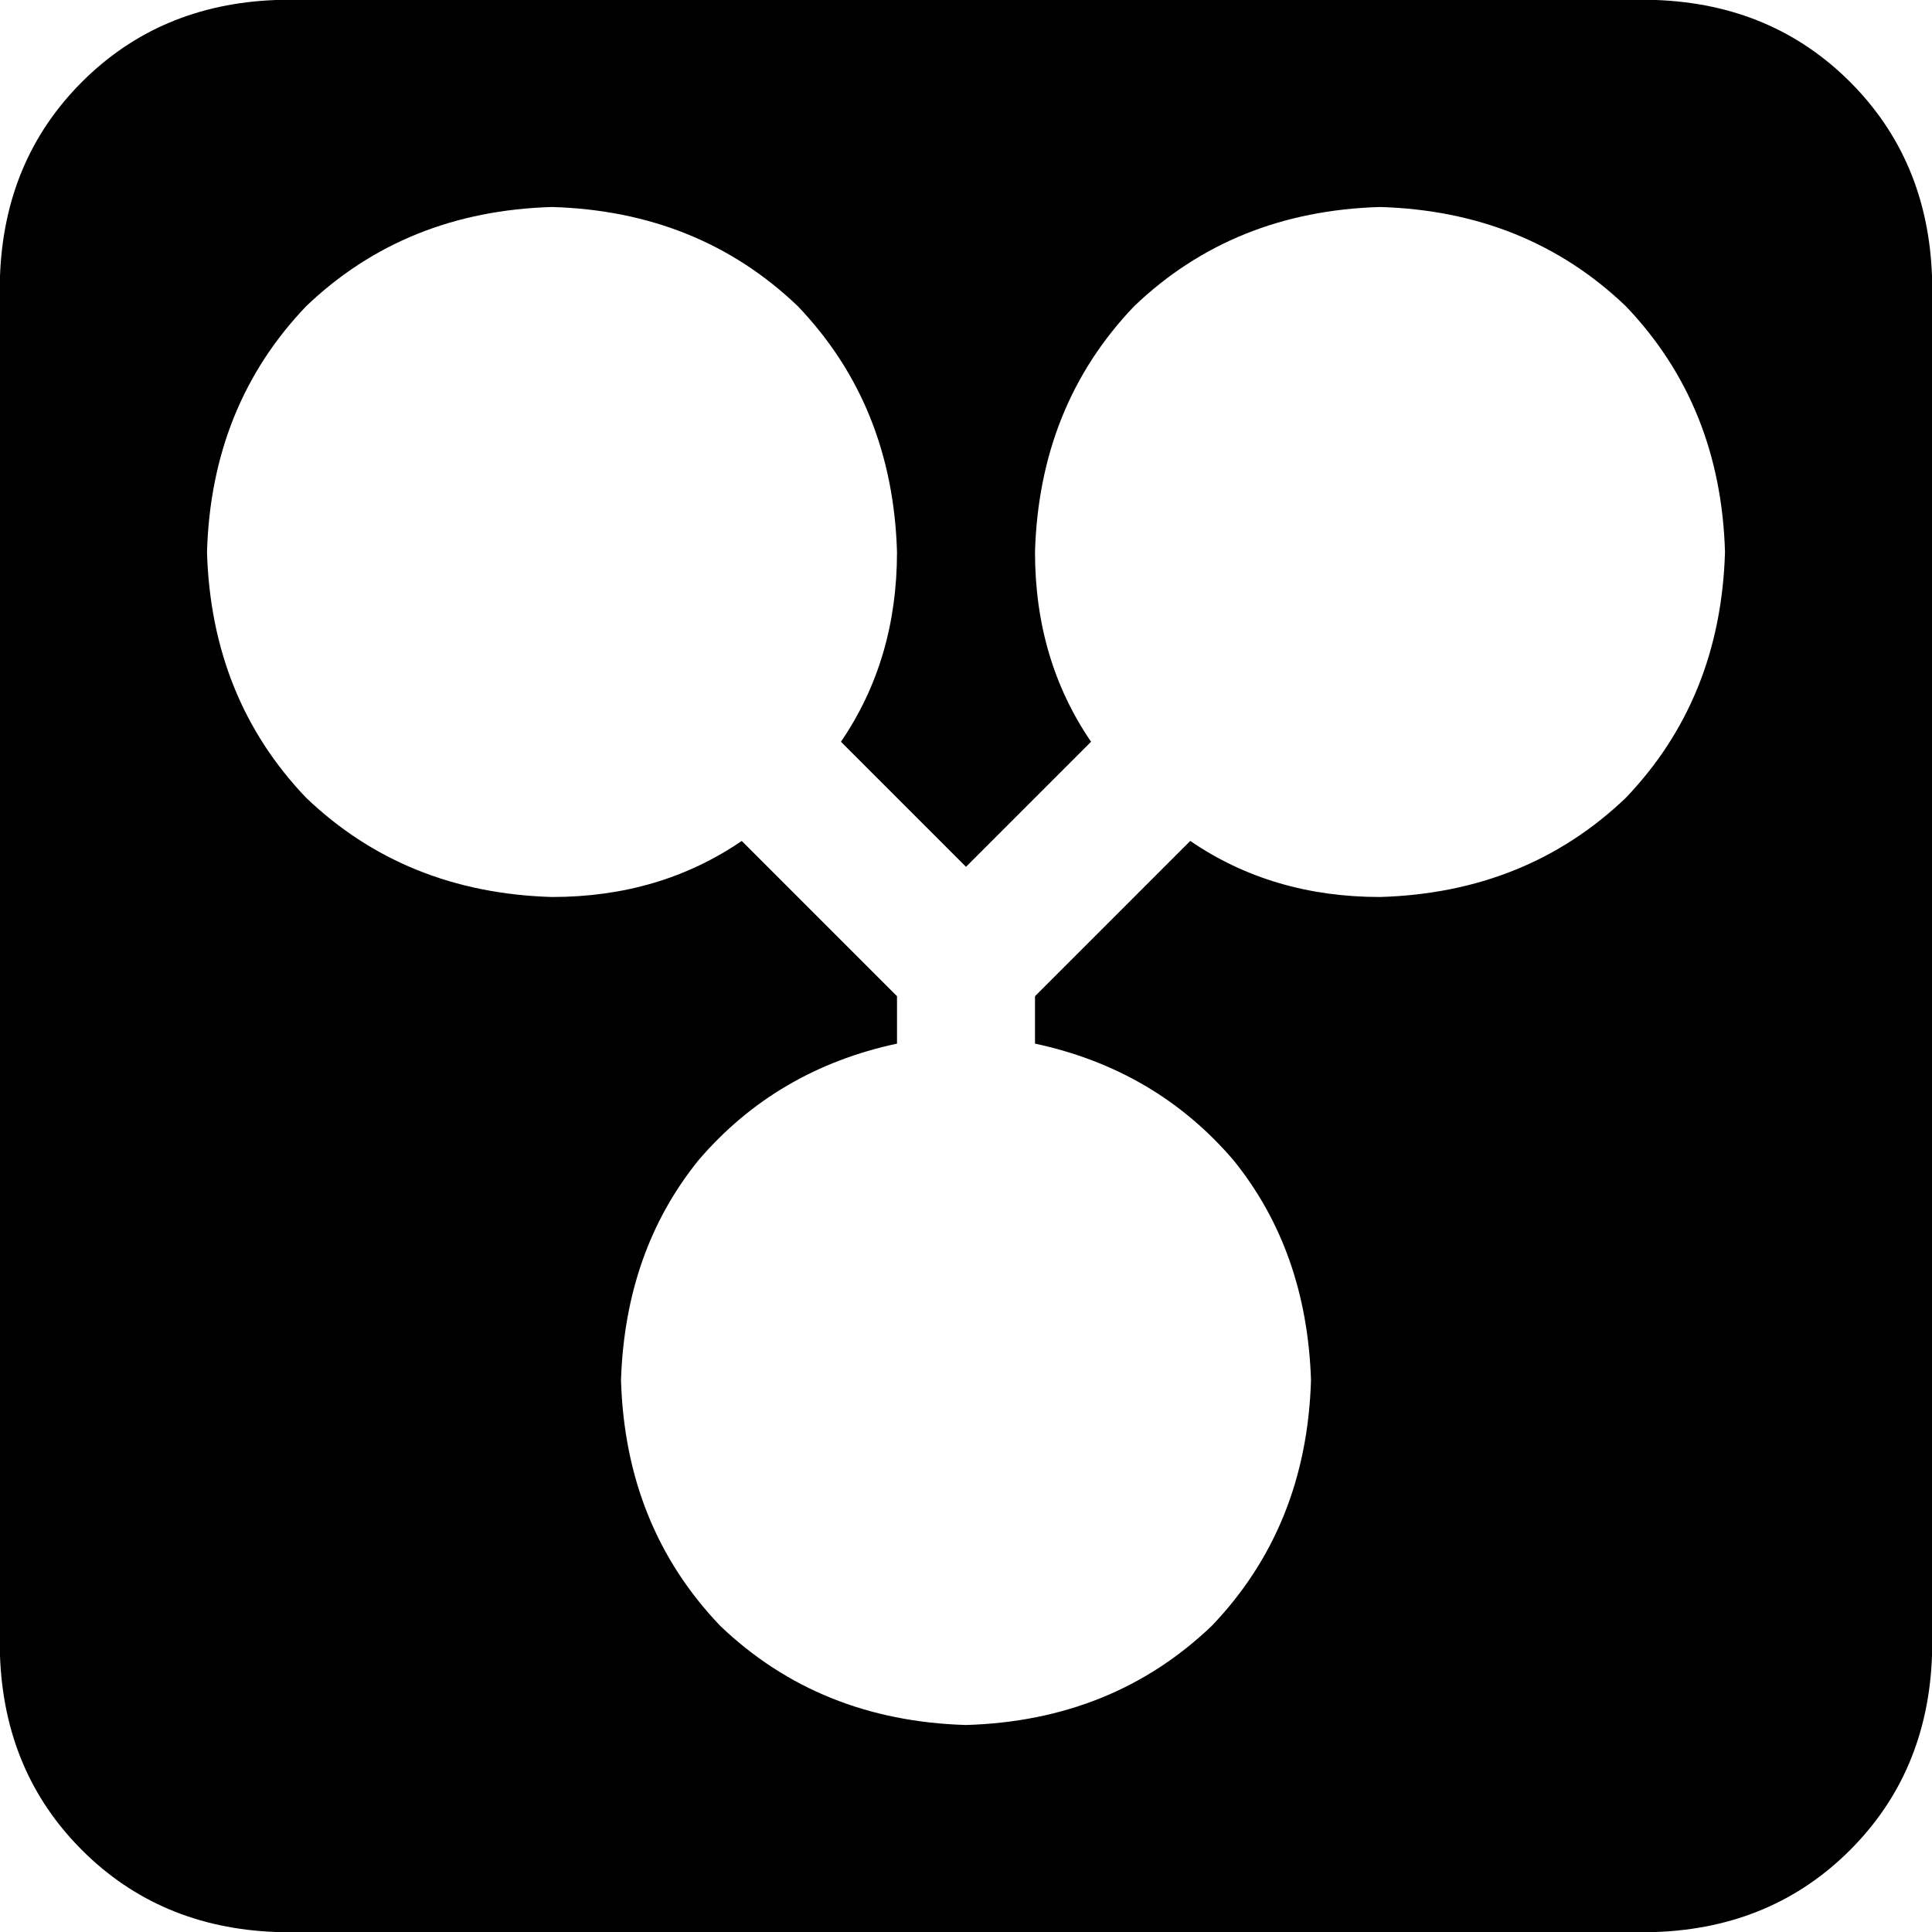 <svg xmlns="http://www.w3.org/2000/svg" viewBox="0 0 448 448">
    <path d="M 0 64 Q 1 37 19 19 L 19 19 Q 37 1 64 0 L 384 0 Q 411 1 429 19 Q 447 37 448 64 L 448 384 Q 447 411 429 429 Q 411 447 384 448 L 64 448 Q 37 447 19 429 Q 1 411 0 384 L 0 64 L 0 64 Z M 172 195 L 208 231 L 208 242 Q 180 248 162 269 Q 145 290 144 320 Q 145 354 167 377 Q 190 399 224 400 Q 258 399 281 377 Q 303 354 304 320 Q 303 290 286 269 Q 268 248 240 242 L 240 231 L 276 195 Q 295 208 320 208 Q 354 207 377 185 Q 399 162 400 128 Q 399 94 377 71 Q 354 49 320 48 Q 286 49 263 71 Q 241 94 240 128 Q 240 153 253 172 L 224 201 L 195 172 Q 208 153 208 128 Q 207 94 185 71 Q 162 49 128 48 Q 94 49 71 71 Q 49 94 48 128 Q 49 162 71 185 Q 94 207 128 208 Q 153 208 172 195 L 172 195 Z"/>
</svg>
